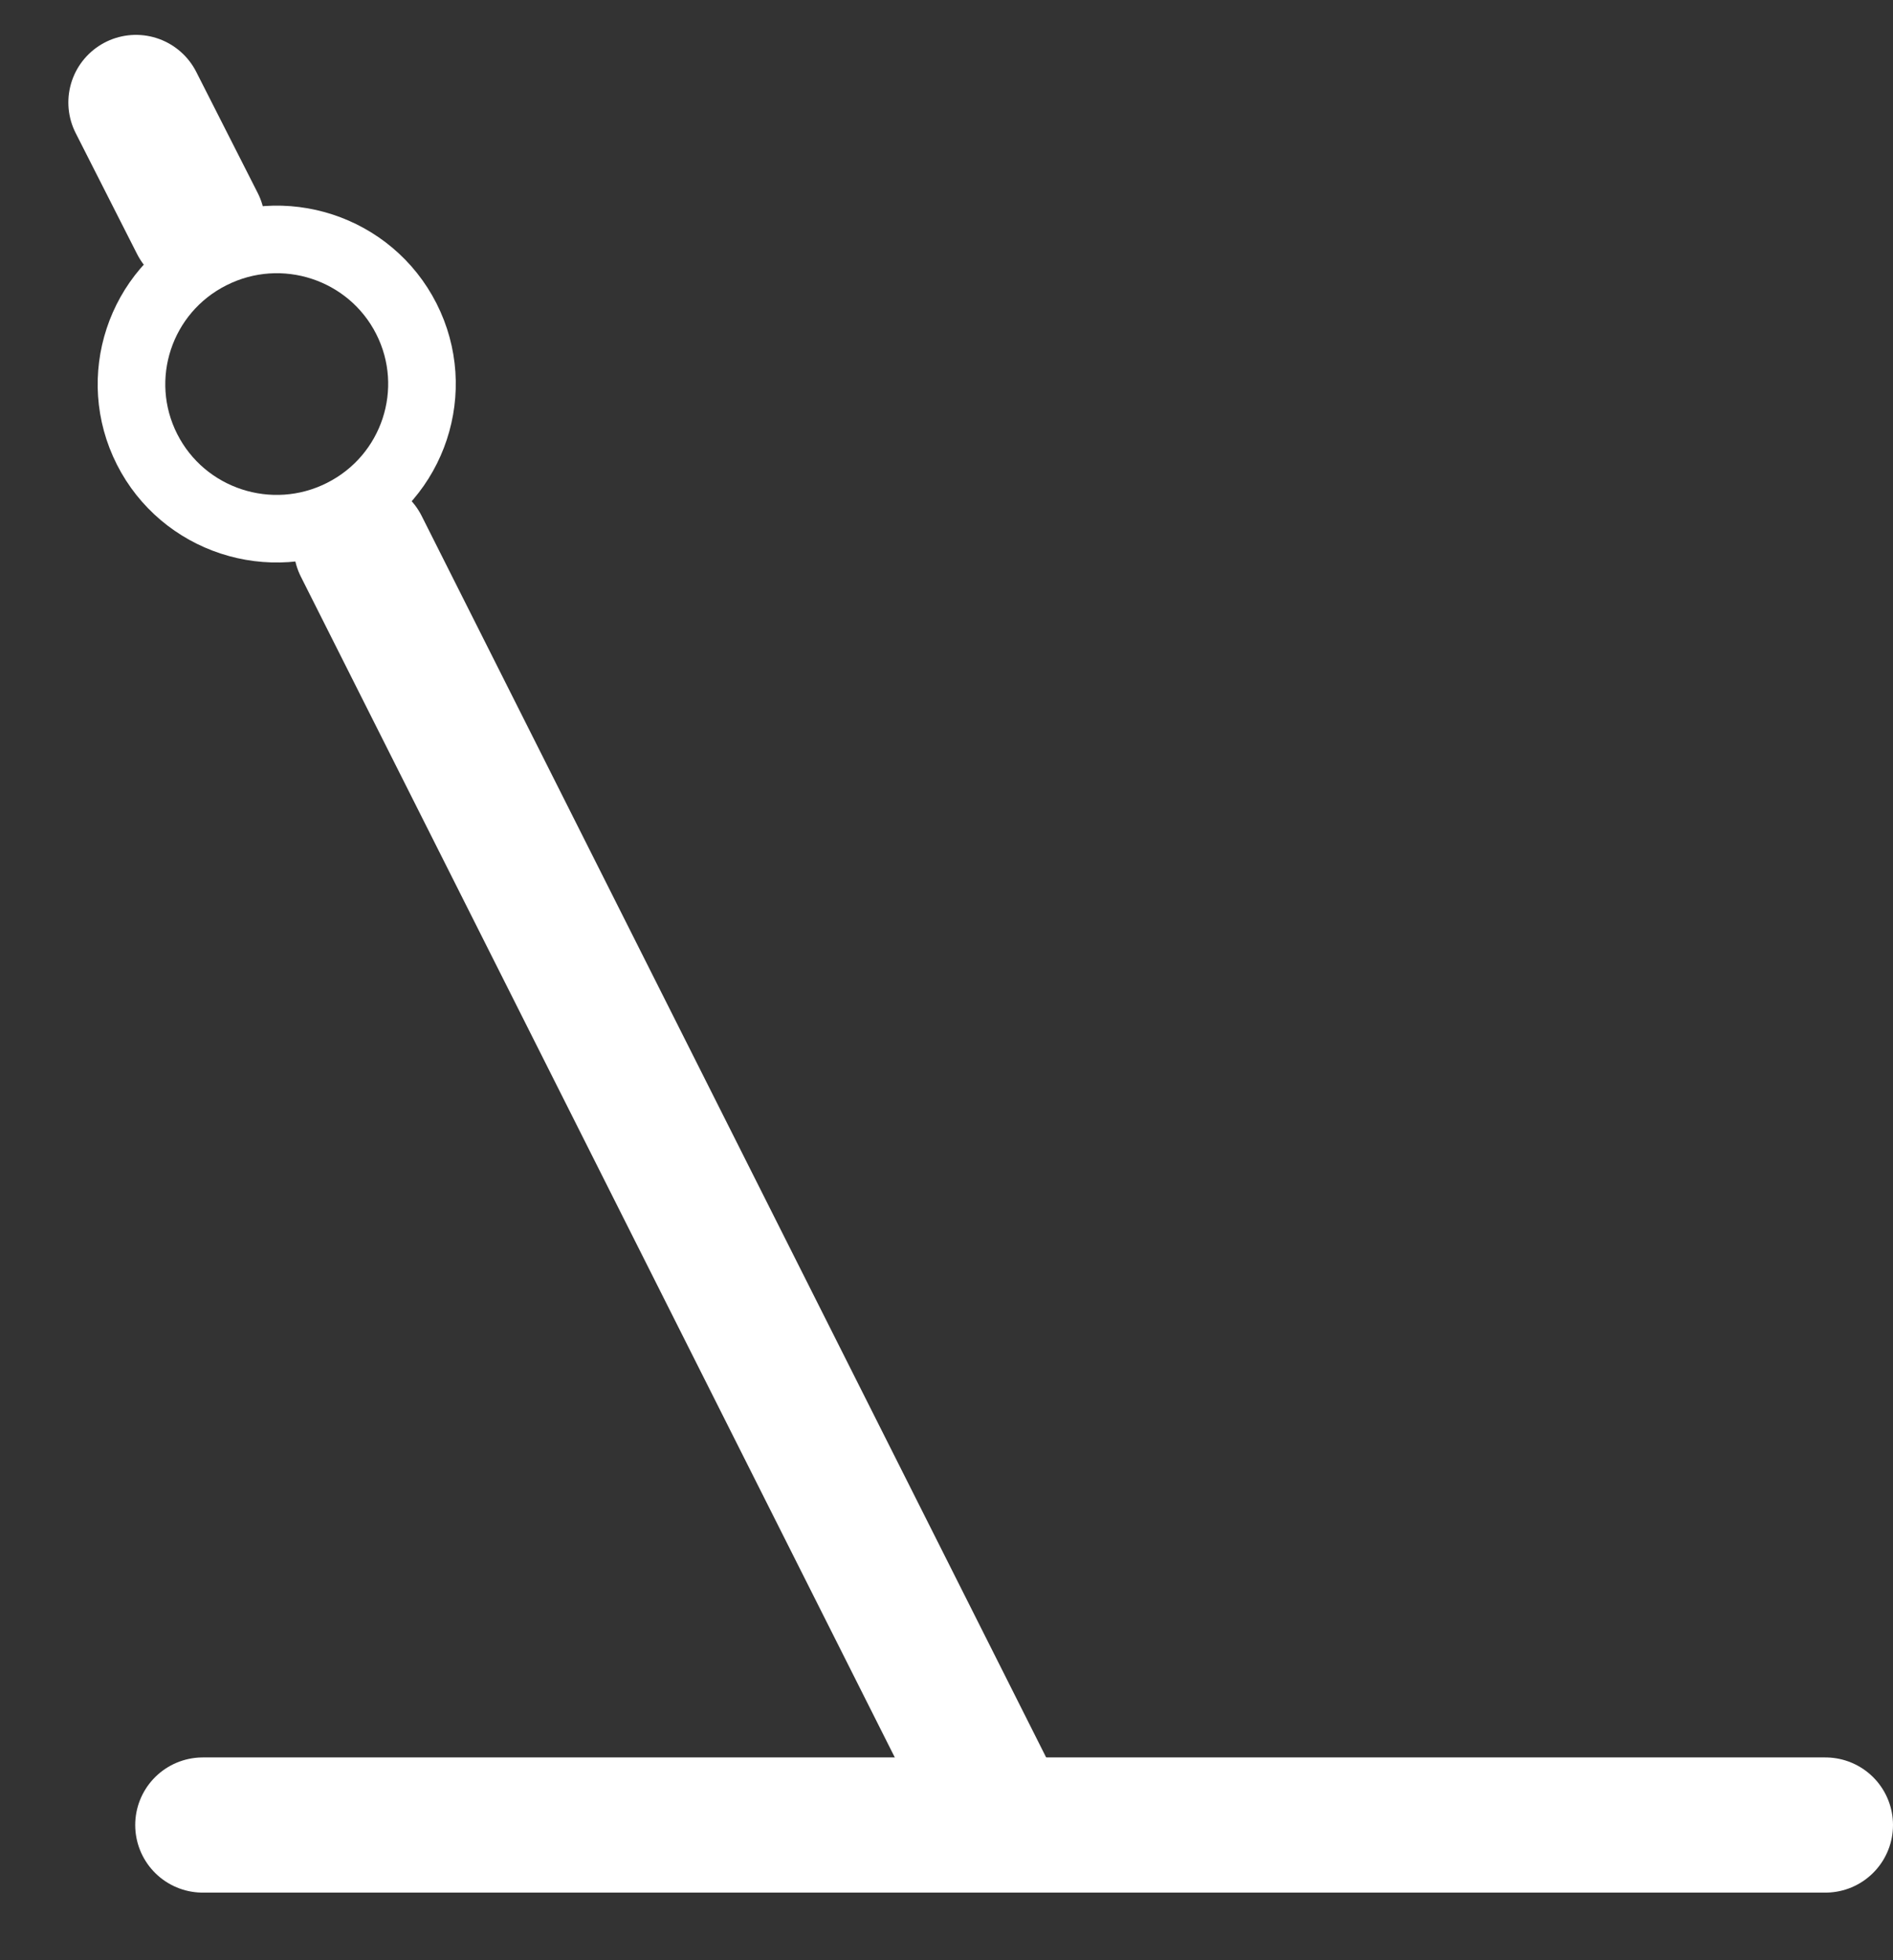 <svg width="28" height="29" viewBox="0 0 28 29" fill="none" xmlns="http://www.w3.org/2000/svg">
<rect x="0" y="0" width="28" height="29" fill="#333333" stroke="none"/>
<path d="M3 27H27" stroke="white" stroke-width="2" stroke-linecap="round" stroke-linejoin="round"/>
<path d="M14.84 26.965L5.343 8.081" stroke="white" stroke-width="2" stroke-linecap="round" stroke-linejoin="round"/>
<path d="M2.92 3.307L2.011 1.516" stroke="white" stroke-width="2" stroke-linecap="round" stroke-linejoin="round"/>
<path d="M6.011 4.716C6.545 5.77 6.121 7.057 5.061 7.591C4.001 8.125 2.709 7.701 2.175 6.647C1.642 5.594 2.065 4.306 3.126 3.773C4.186 3.239 5.477 3.663 6.011 4.716Z" stroke="white"/>
</svg>
